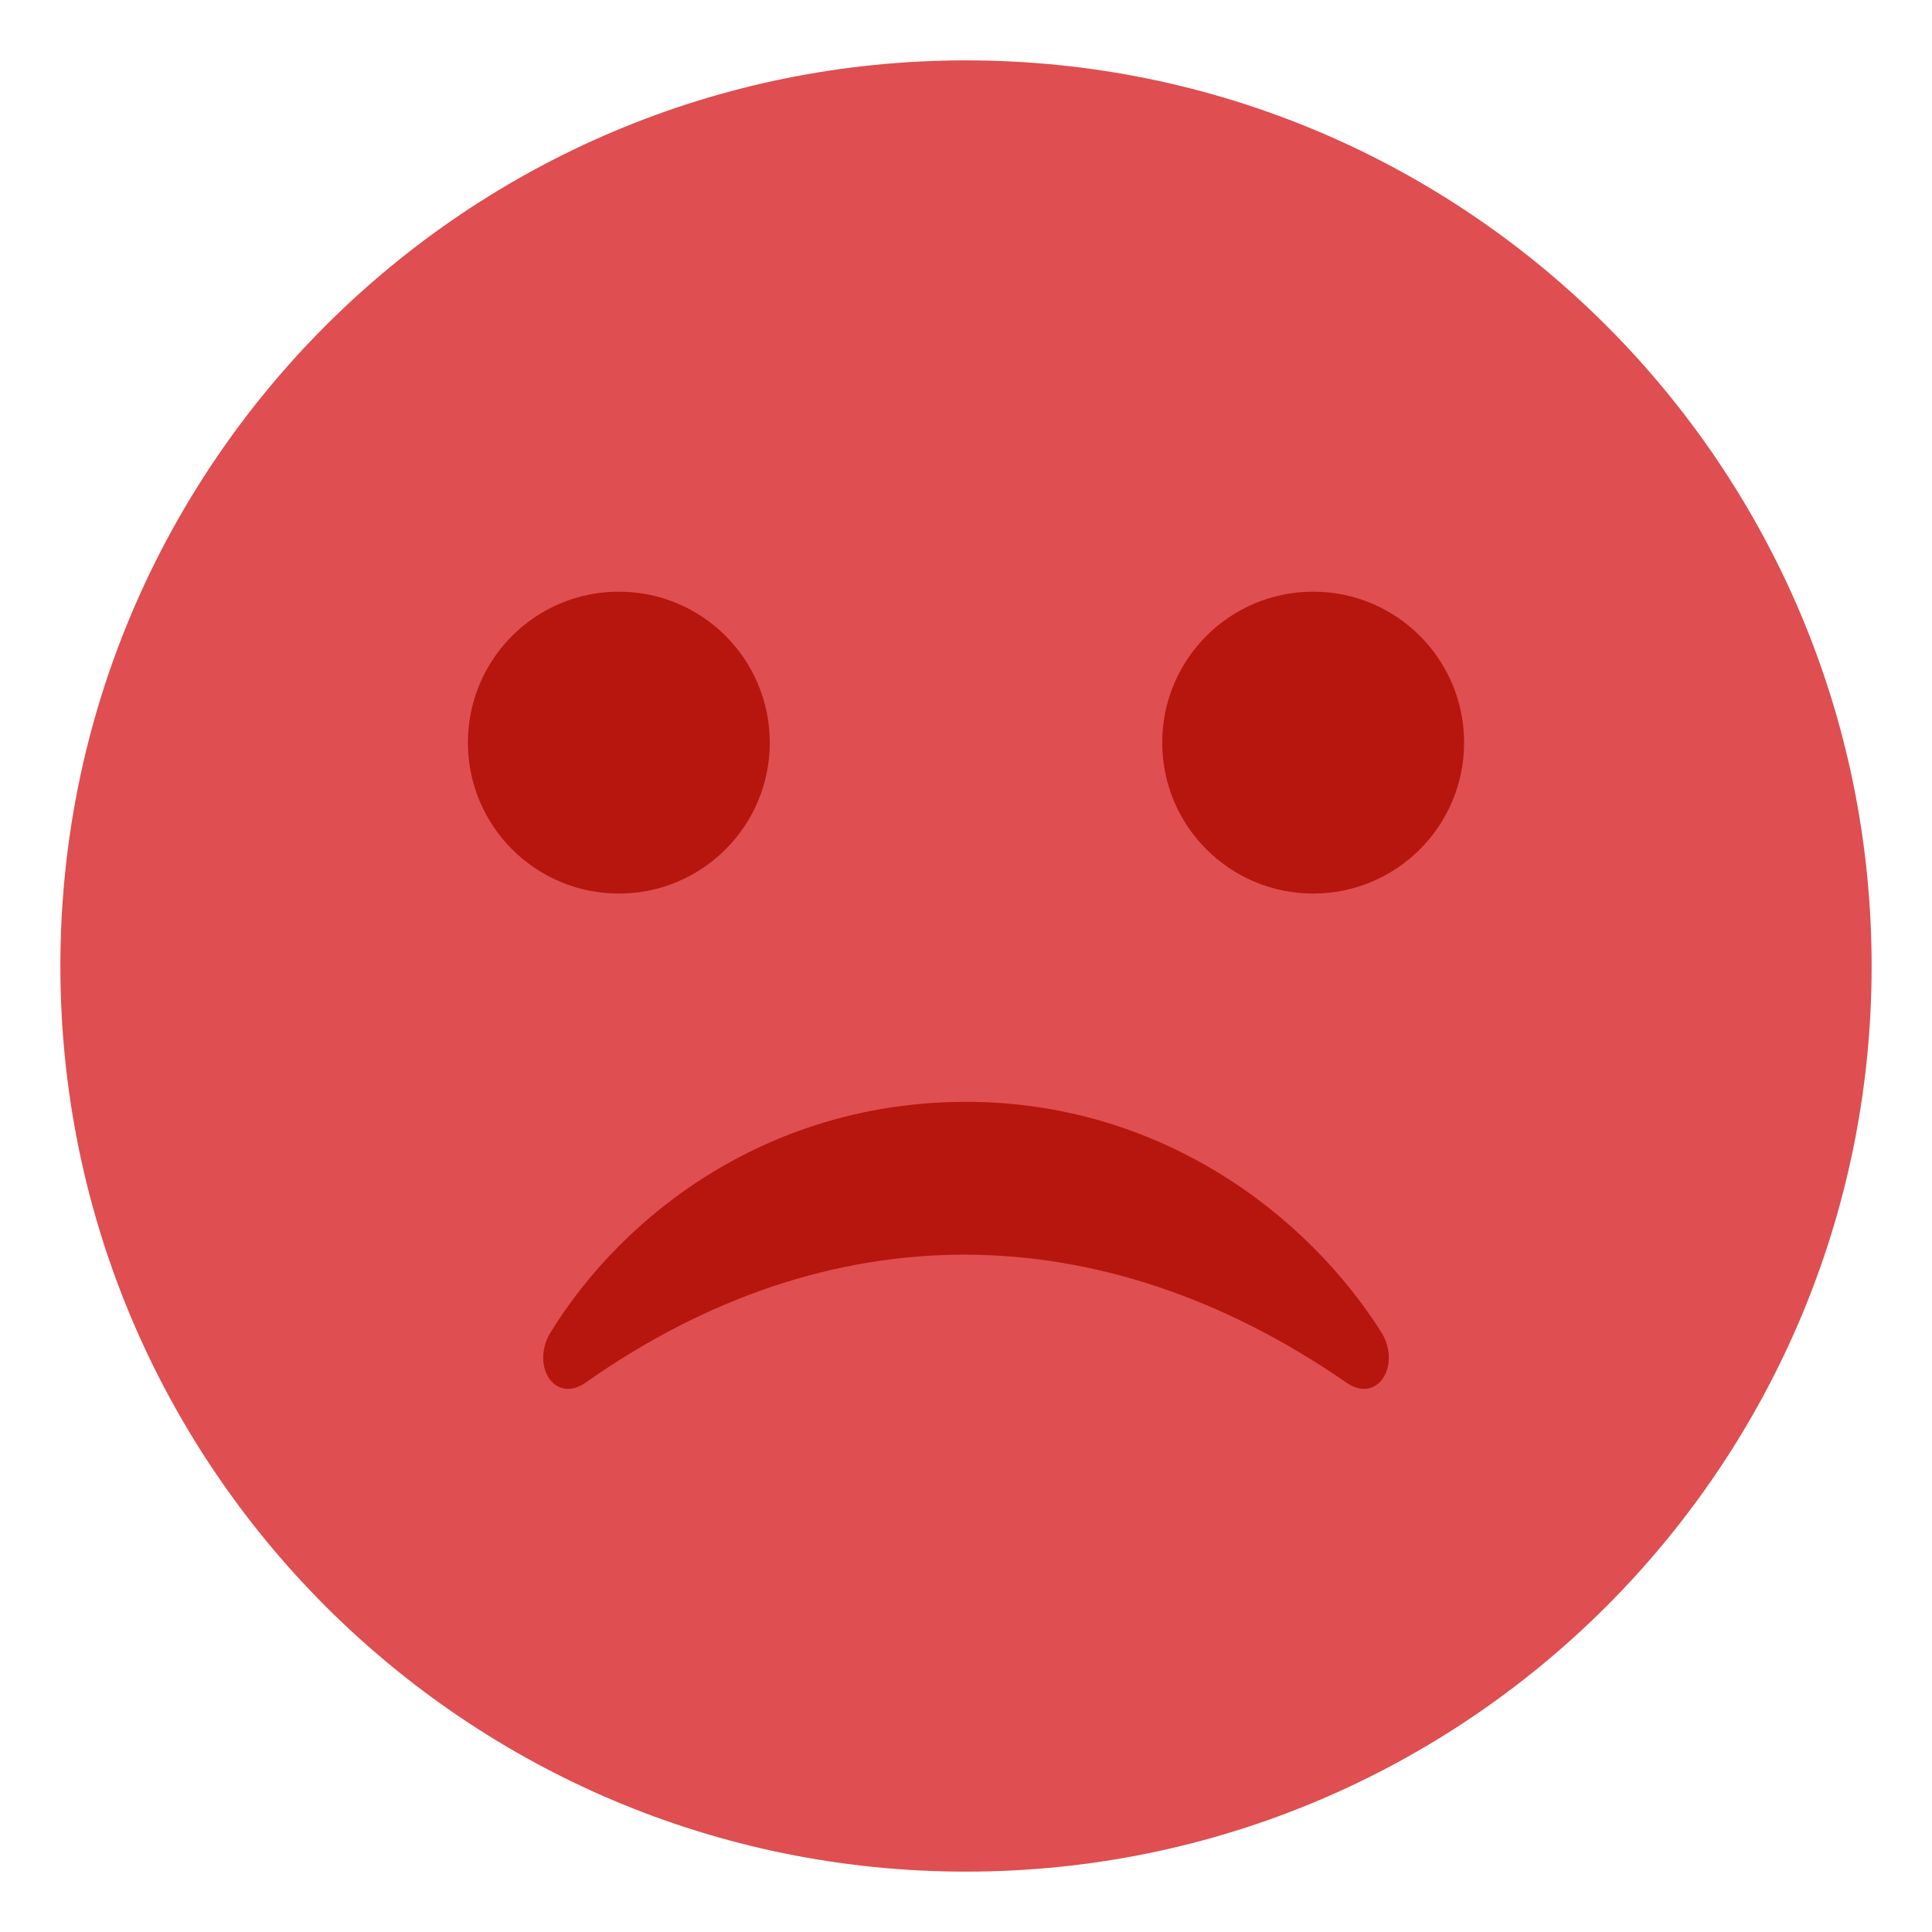<svg width="48" height="48" viewBox="0 0 48 48" fill="none" xmlns="http://www.w3.org/2000/svg">
<path d="M24 46.5C36.426 46.5 46.5 36.426 46.5 24C46.5 11.574 36.426 1.5 24 1.5C11.574 1.5 1.5 11.574 1.5 24C1.5 36.426 11.574 46.5 24 46.5Z" fill="#DF4E50"/>
<path d="M15.375 22.2C17.446 22.2 19.125 20.521 19.125 18.45C19.125 16.379 17.446 14.7 15.375 14.7C13.304 14.7 11.625 16.379 11.625 18.45C11.625 20.521 13.304 22.2 15.375 22.2Z" fill="#B6160D"/>
<path d="M32.625 22.2C34.696 22.2 36.375 20.521 36.375 18.45C36.375 16.379 34.696 14.7 32.625 14.7C30.554 14.7 28.875 16.379 28.875 18.45C28.875 20.521 30.554 22.2 32.625 22.2Z" fill="#B6160D"/>
<path d="M14.55 34.35C20.625 30.075 27.375 30.15 33.45 34.35C34.2 34.875 34.8 33.975 34.35 33.15C32.475 30.15 28.8 27.375 24 27.375C19.2 27.375 15.525 30.075 13.65 33.15C13.2 33.975 13.8 34.875 14.55 34.35" fill="#B6160D"/>
</svg>
